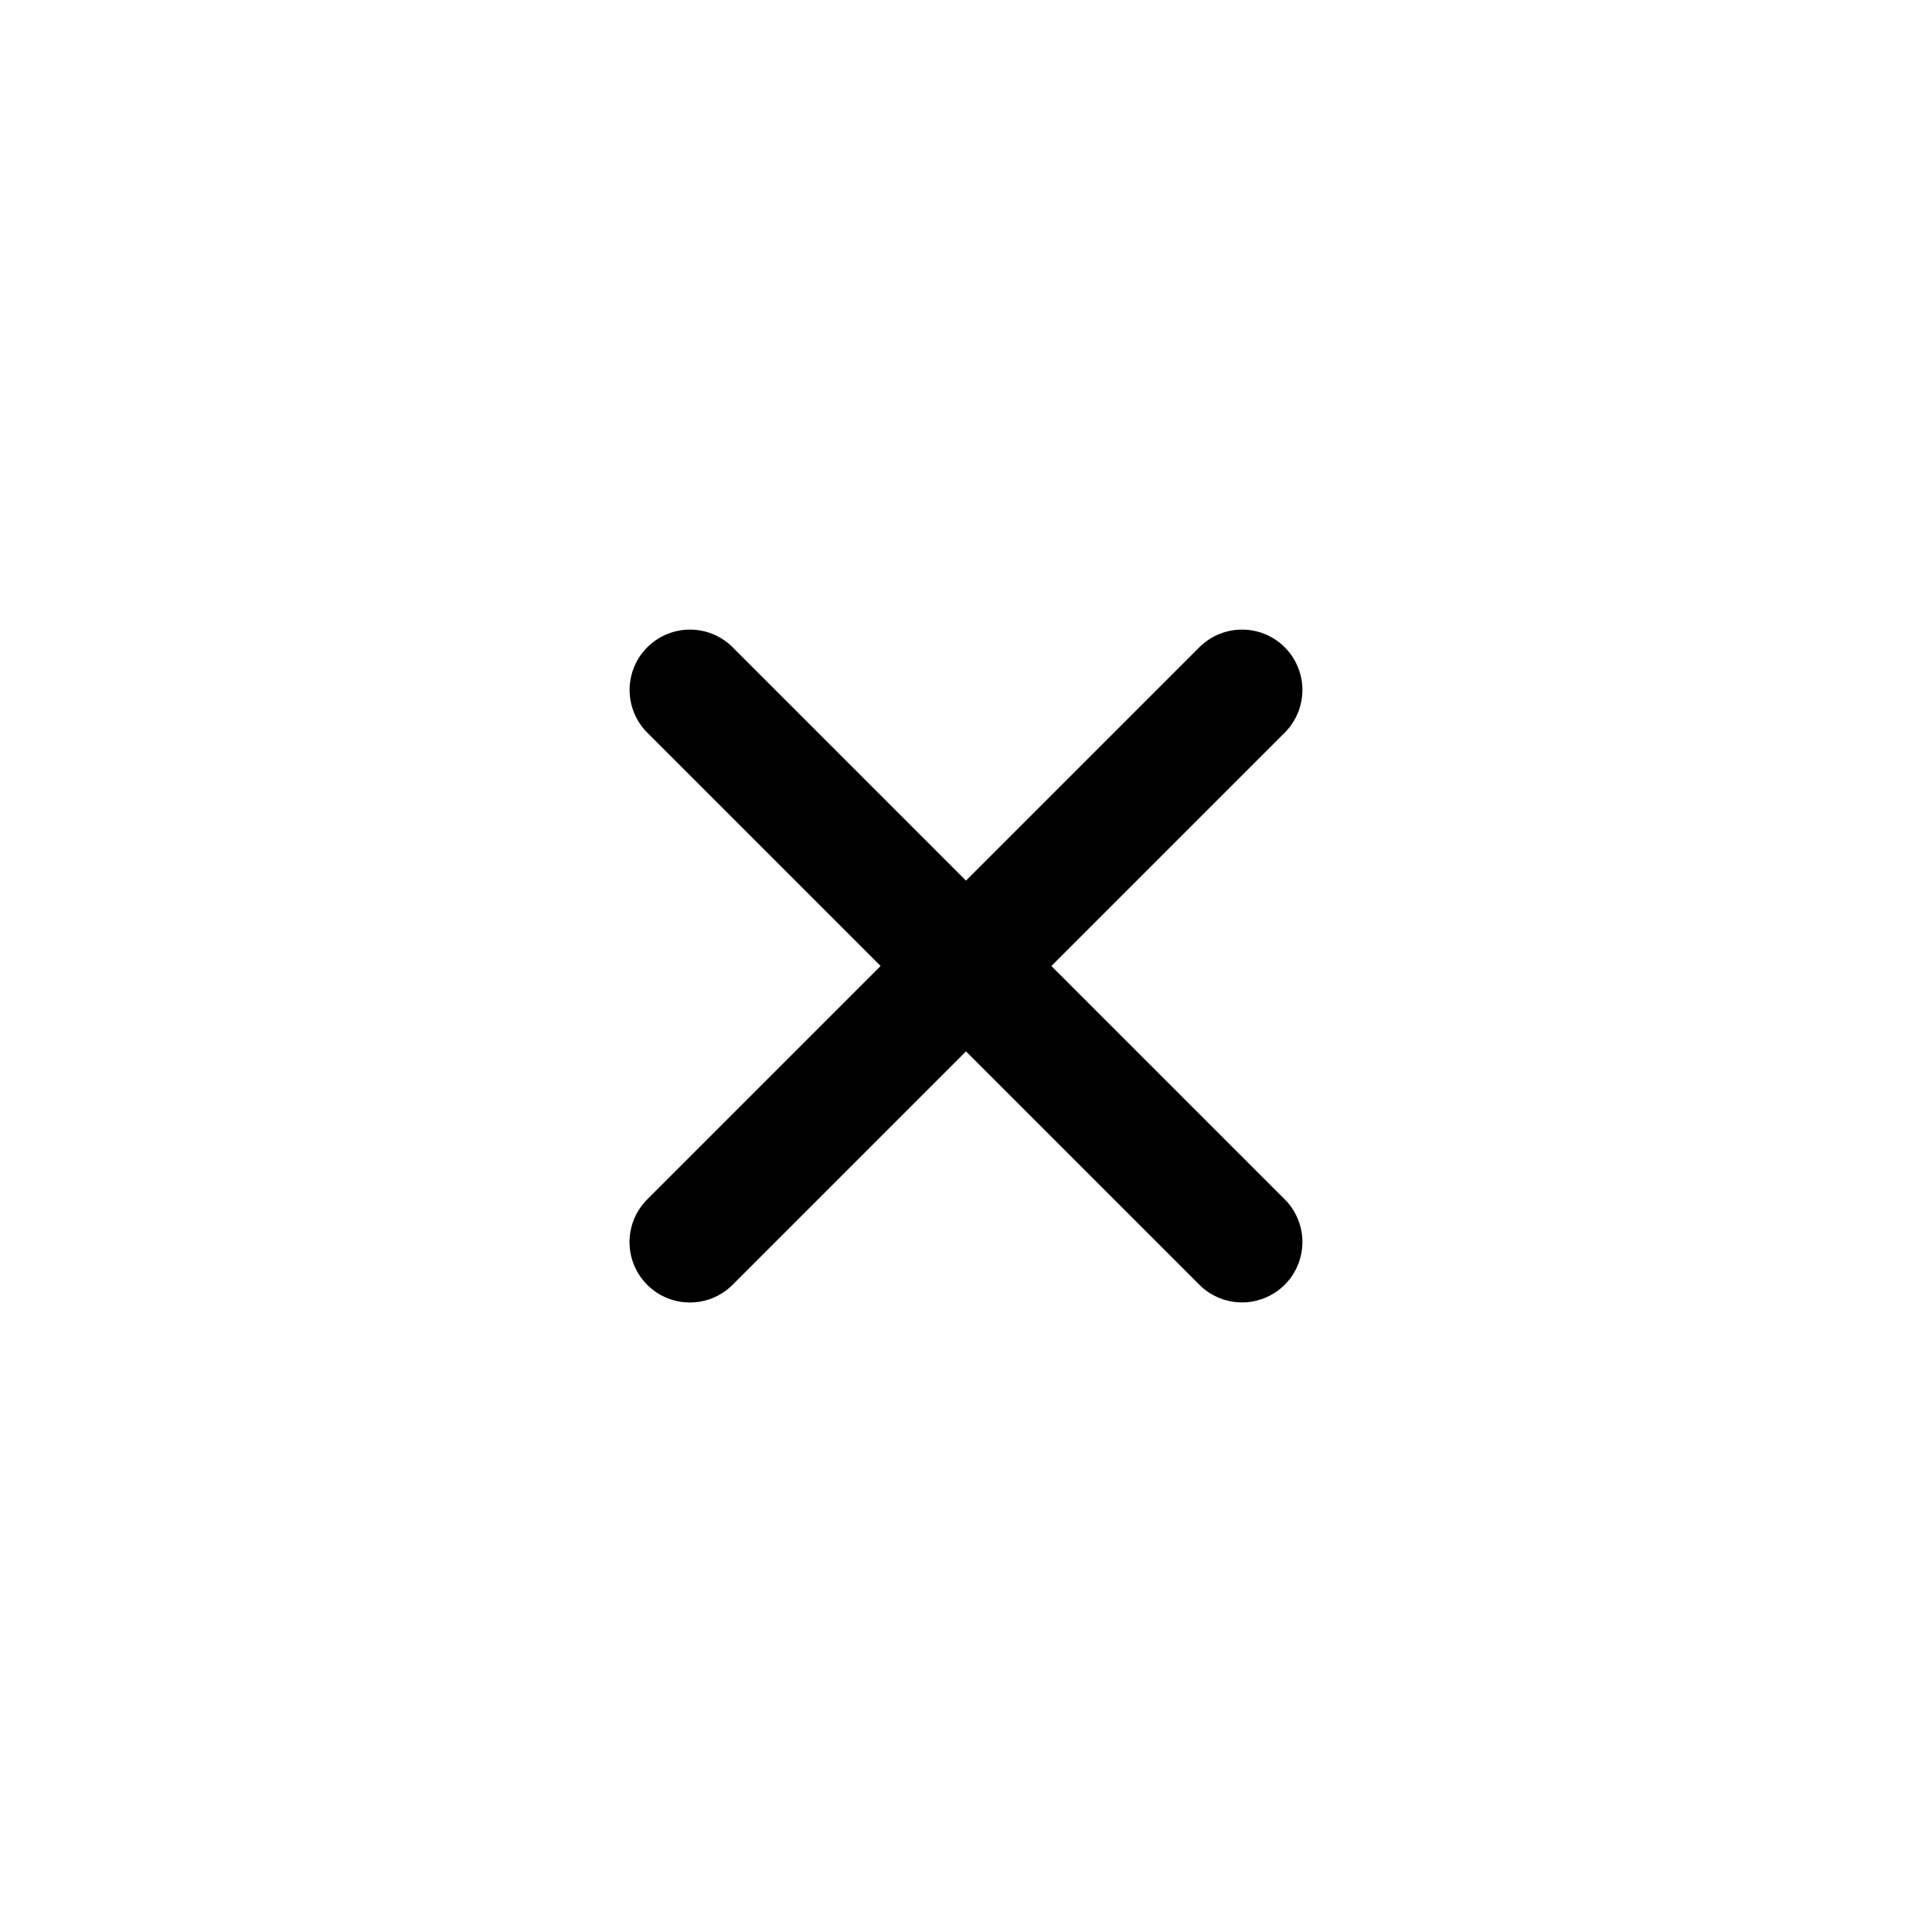 <svg width="46" height="46" fill="none" stroke="currentColor" stroke-linecap="round" stroke-linejoin="round" stroke-width="1.5" viewBox="0 0 24 24" xmlns="http://www.w3.org/2000/svg">
  <path d="m8.571 8.571 6.858 6.858"></path>
  <path d="M15.429 8.571 8.57 15.43"></path>
</svg>
